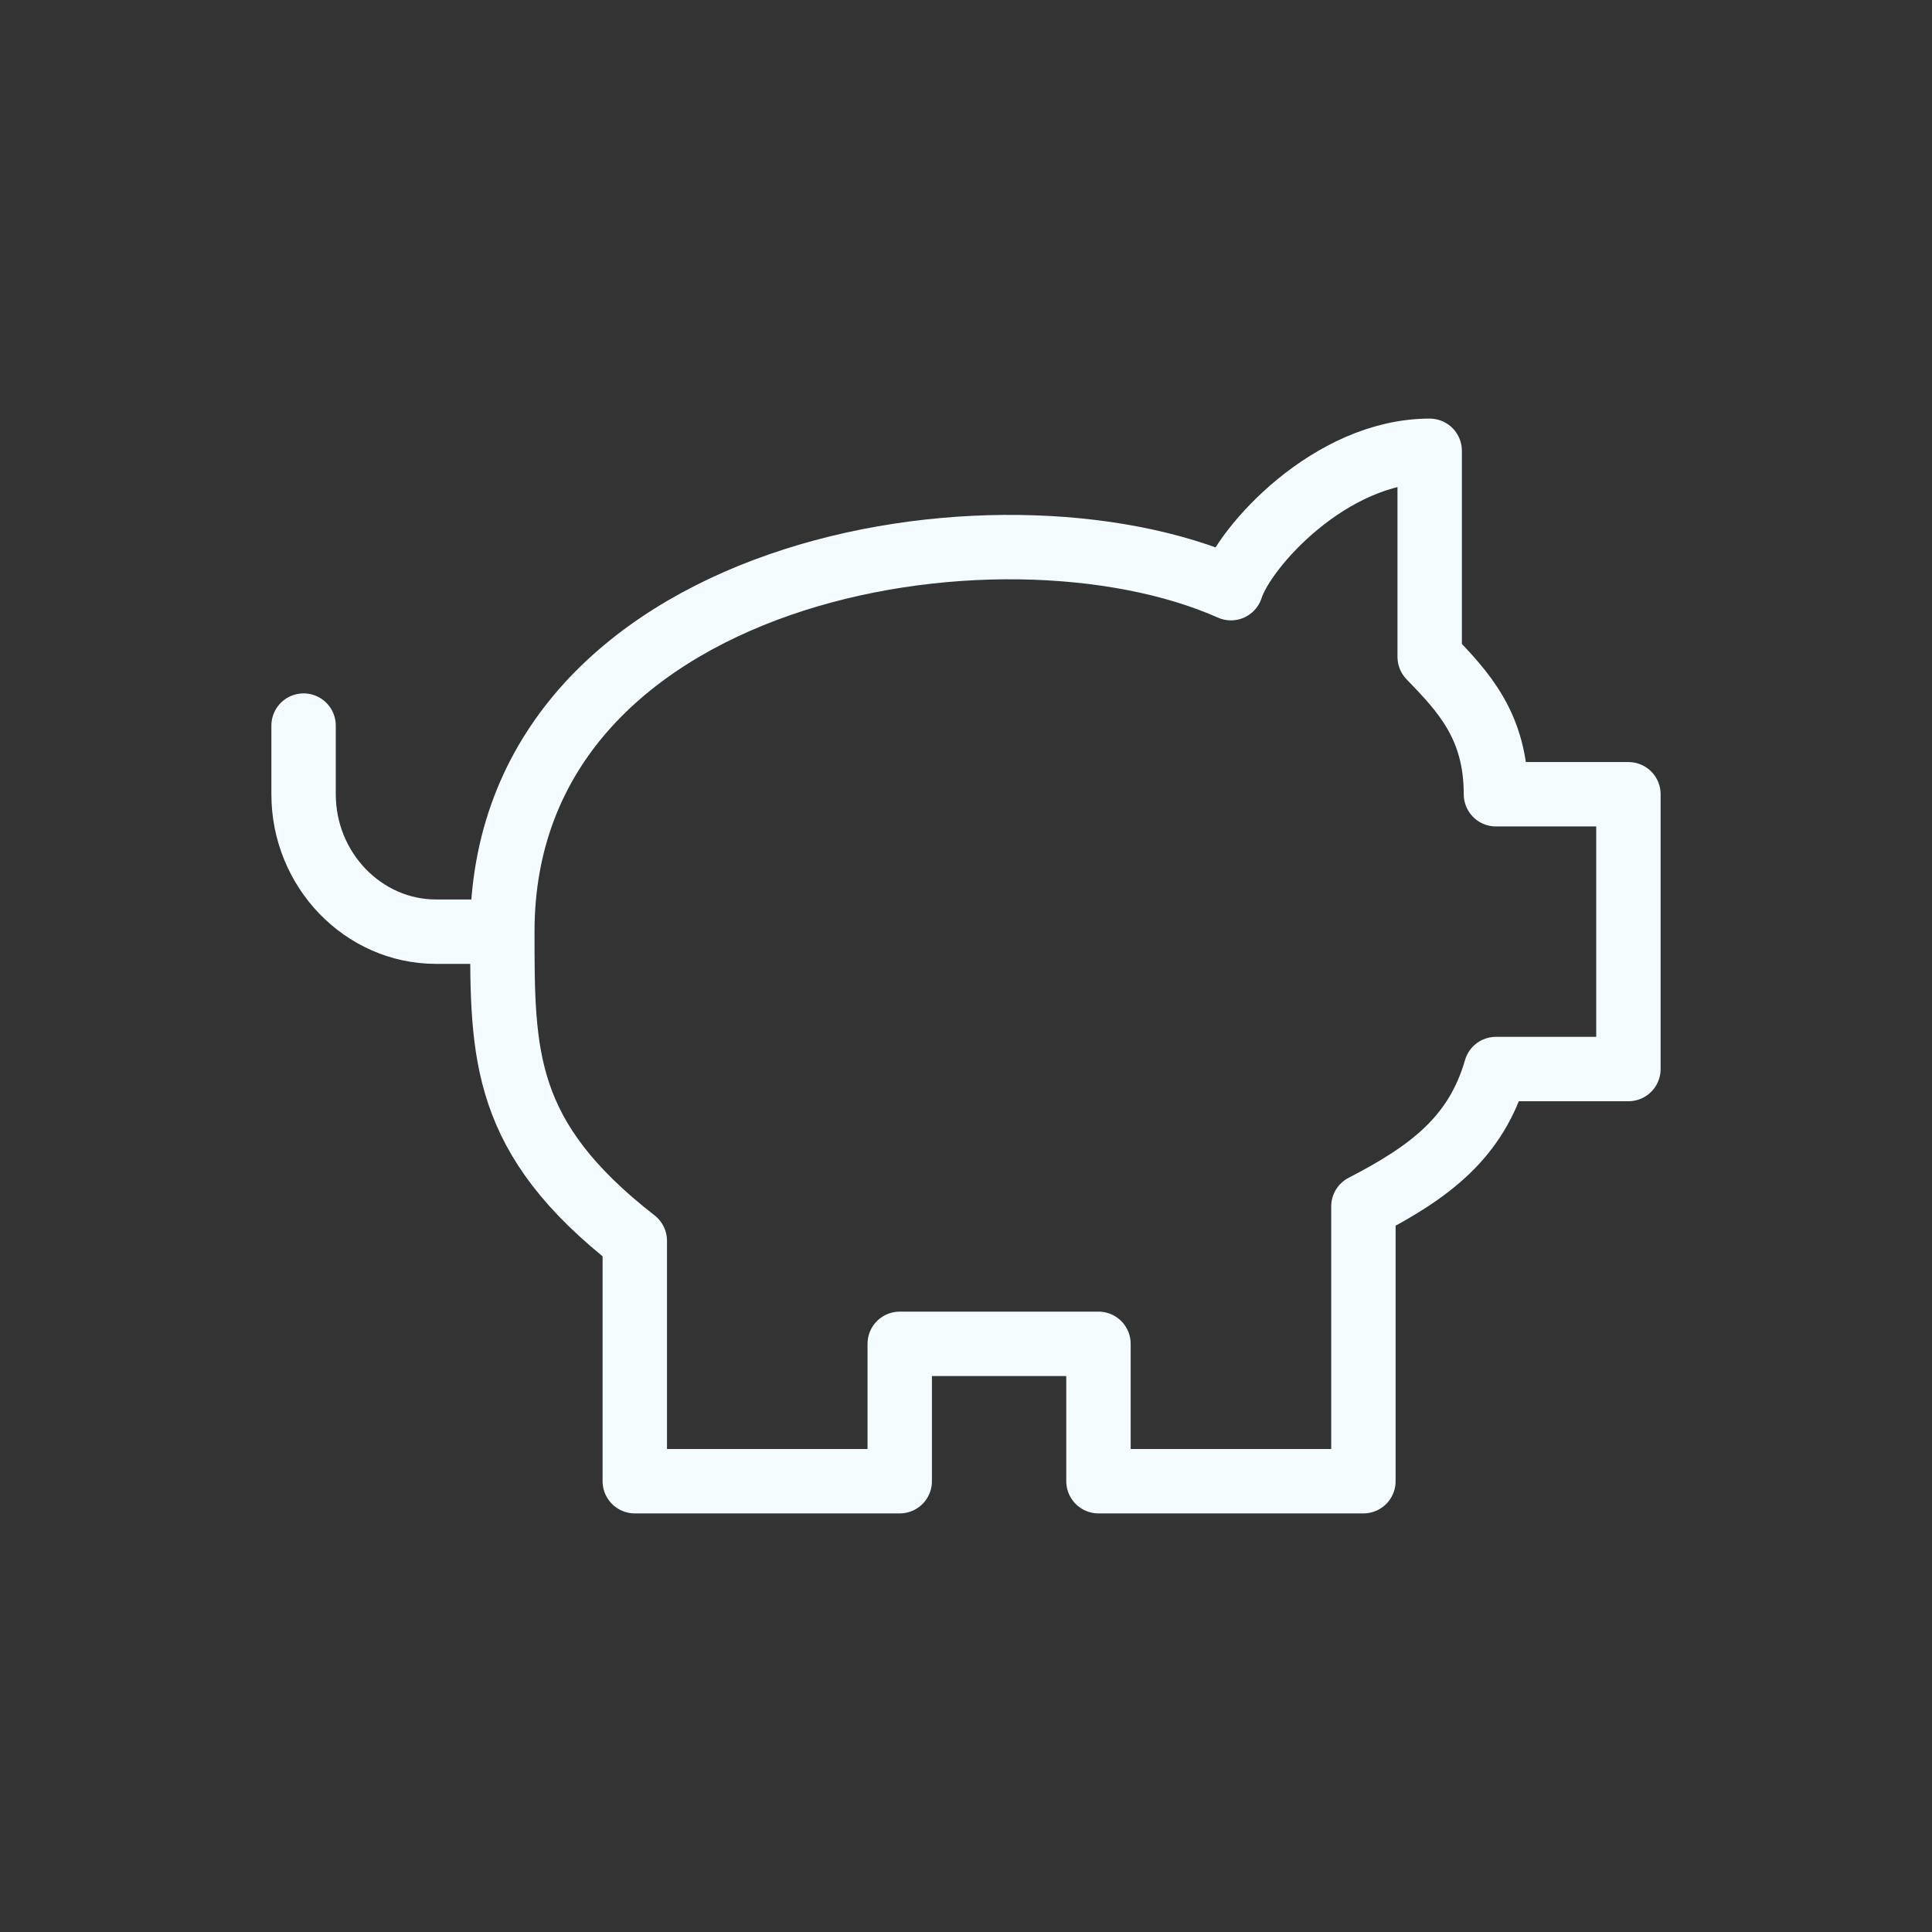 <svg width="30" height="30" viewBox="0 0 30 30" fill="none" xmlns="http://www.w3.org/2000/svg">
<rect x="0" y="0" width="30" height="30" fill="#333333" stroke="none"/>
<path d="M7.8 14.467C7.8 8.813 15.514 7.533 19.114 9.133C19.32 8.493 20.657 7 22.2 7V10.2C22.714 10.733 23.229 11.267 23.229 12.333H25.286V16.6H23.229C22.92 17.667 22.2 18.2 21.171 18.733V23H17.057V20.867H13.971V23H9.857V19.267C7.8 17.667 7.8 16.387 7.8 14.467ZM7.8 14.467H6.771C5.64 14.467 4.714 13.507 4.714 12.333V11.267" stroke="#F3FBFF" stroke-linecap="round" stroke-linejoin="round"/>
</svg>
